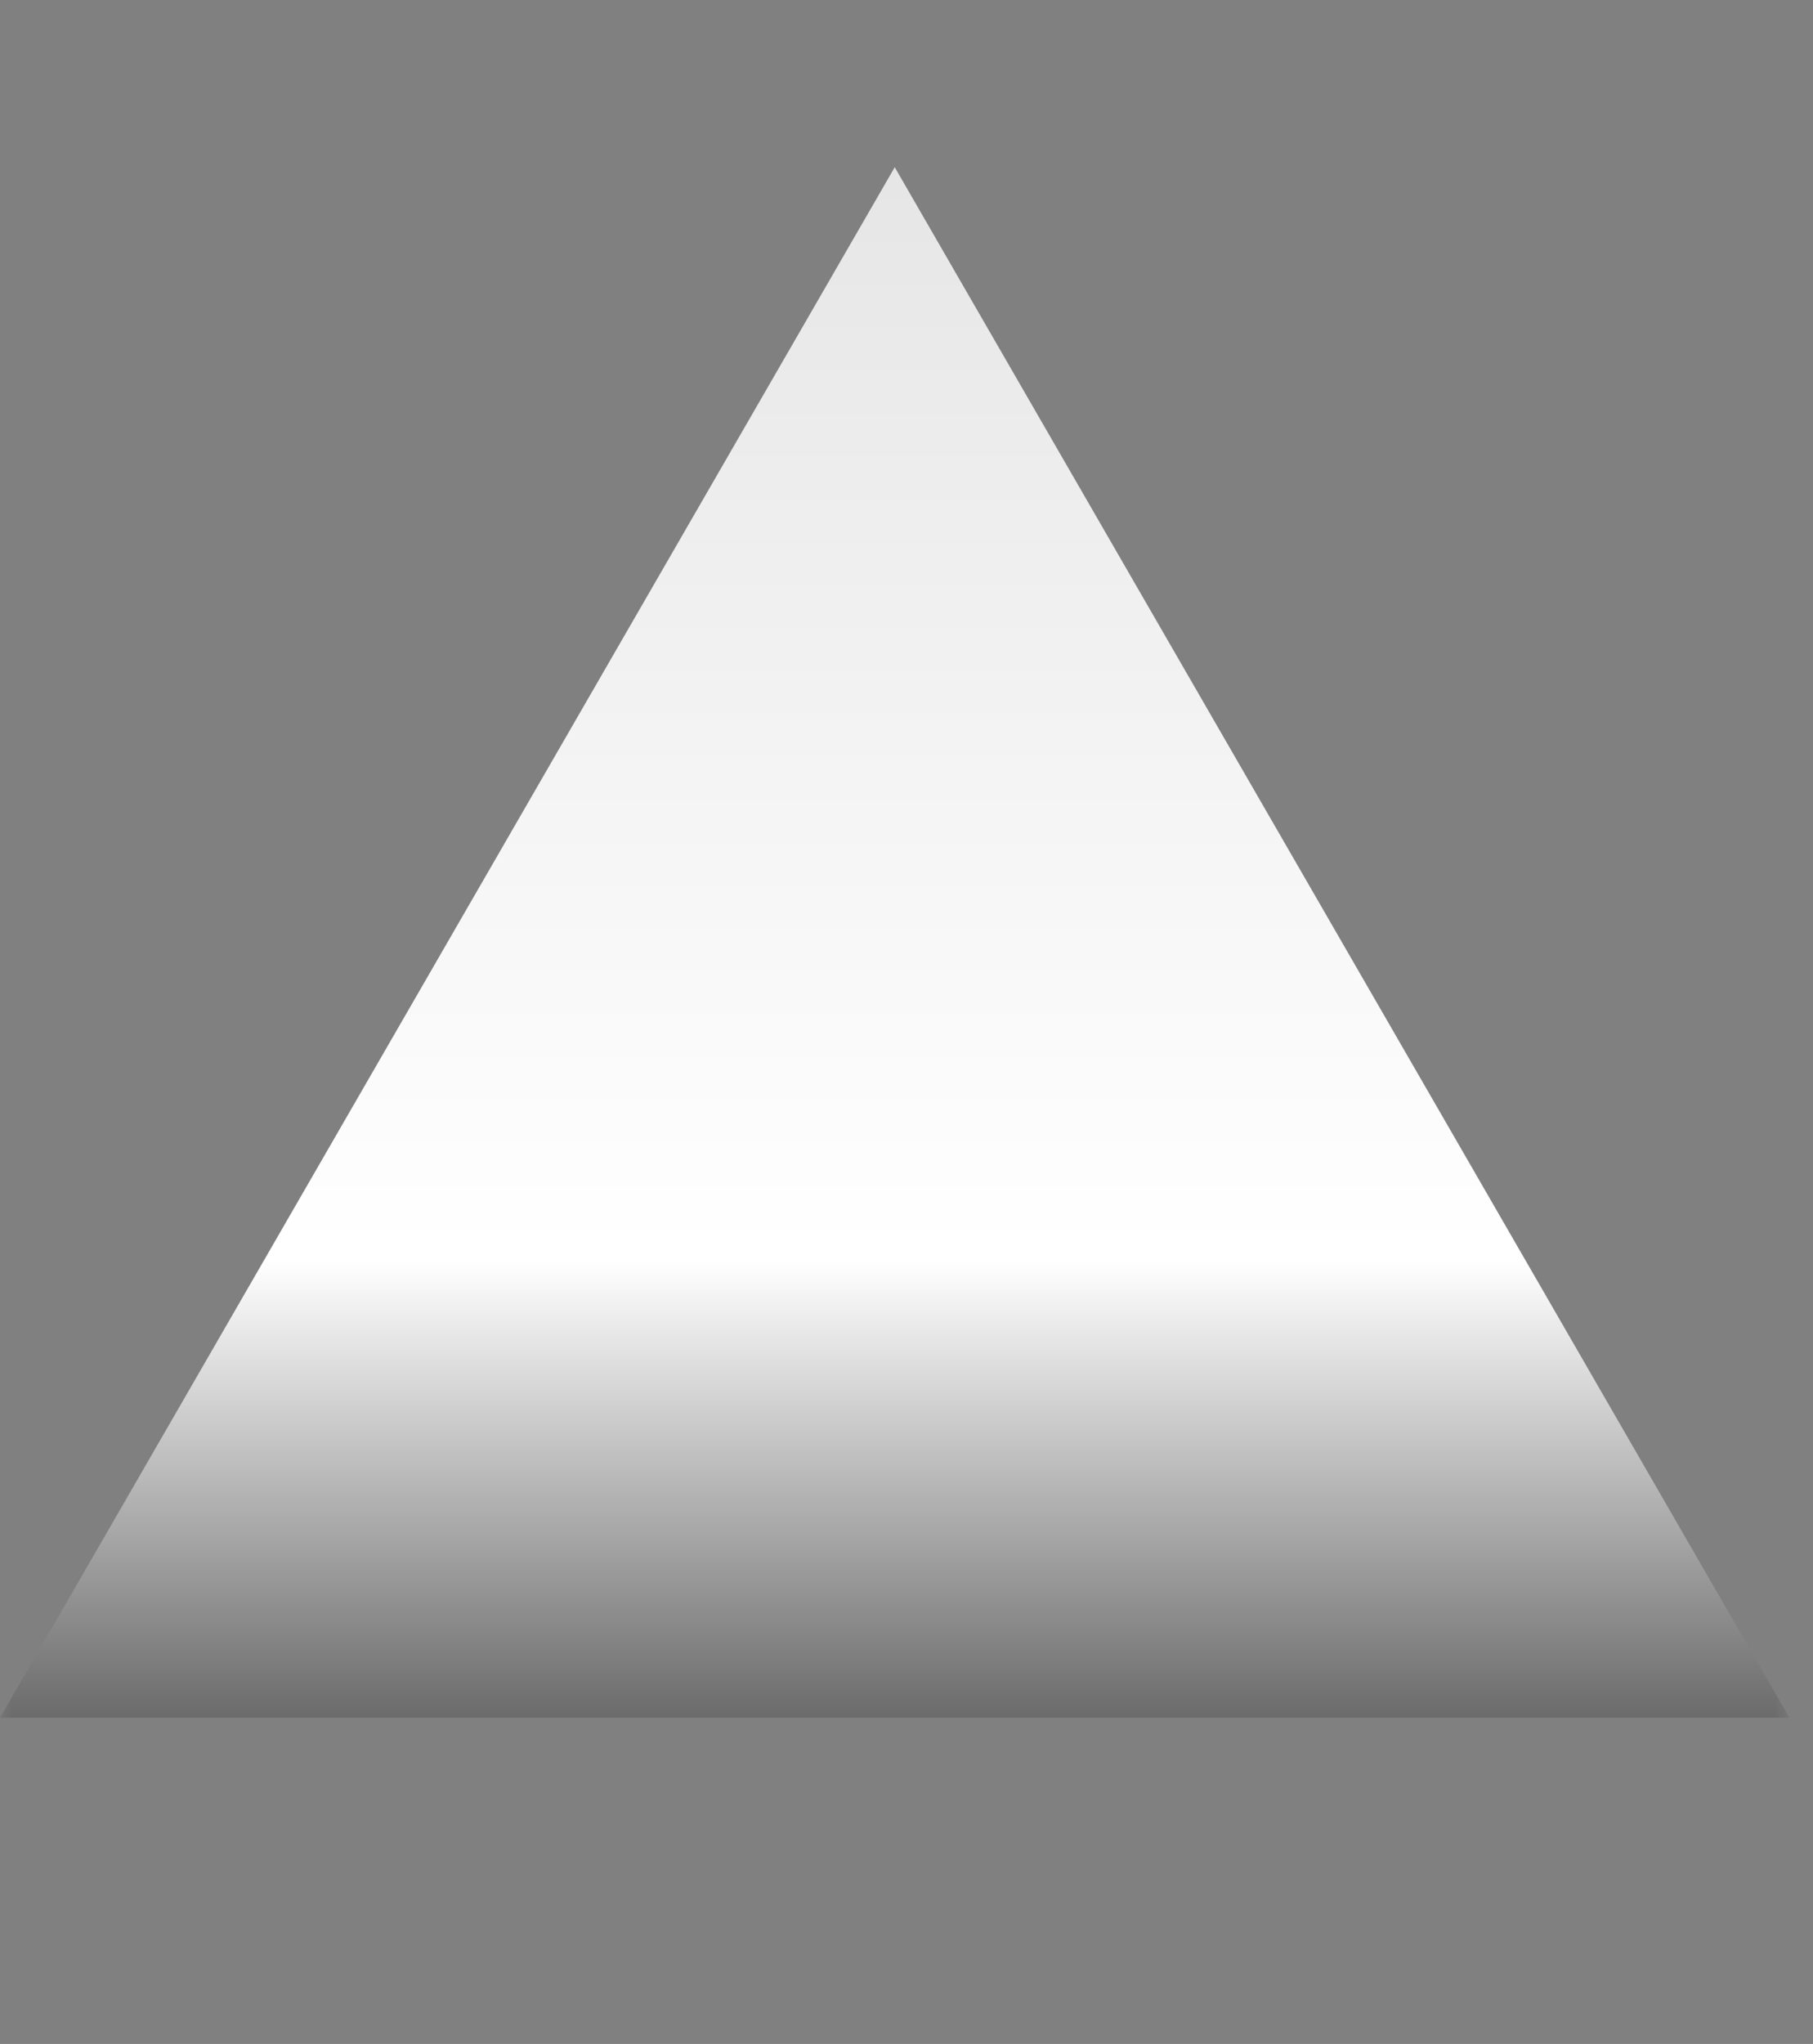 <svg width="71" height="80" viewBox="0 0 71 80" fill="none" xmlns="http://www.w3.org/2000/svg">
<rect x="0" y="0" width="71" height="80" fill="#808080" stroke="none"/>
<mask id="mask0_226_99" style="mask-type:luminance" maskUnits="userSpaceOnUse" x="0" y="0" width="71" height="80">
<path d="M70.027 0H0V80H70.027V0Z" fill="white"/>
</mask>
<g mask="url(#mask0_226_99)">
<path d="M35.039 6.545L70.078 67.235H0L35.039 6.545Z" fill="url(#paint0_linear_226_99)"/>
</g>
<defs>
<linearGradient id="paint0_linear_226_99" x1="35.039" y1="6.545" x2="35.039" y2="75.048" gradientUnits="userSpaceOnUse">
<stop stop-color="white" stop-opacity="0.8"/>
<stop offset="0.625" stop-color="white"/>
<stop offset="1" stop-color="#2A2A2A"/>
</linearGradient>
</defs>
</svg>
